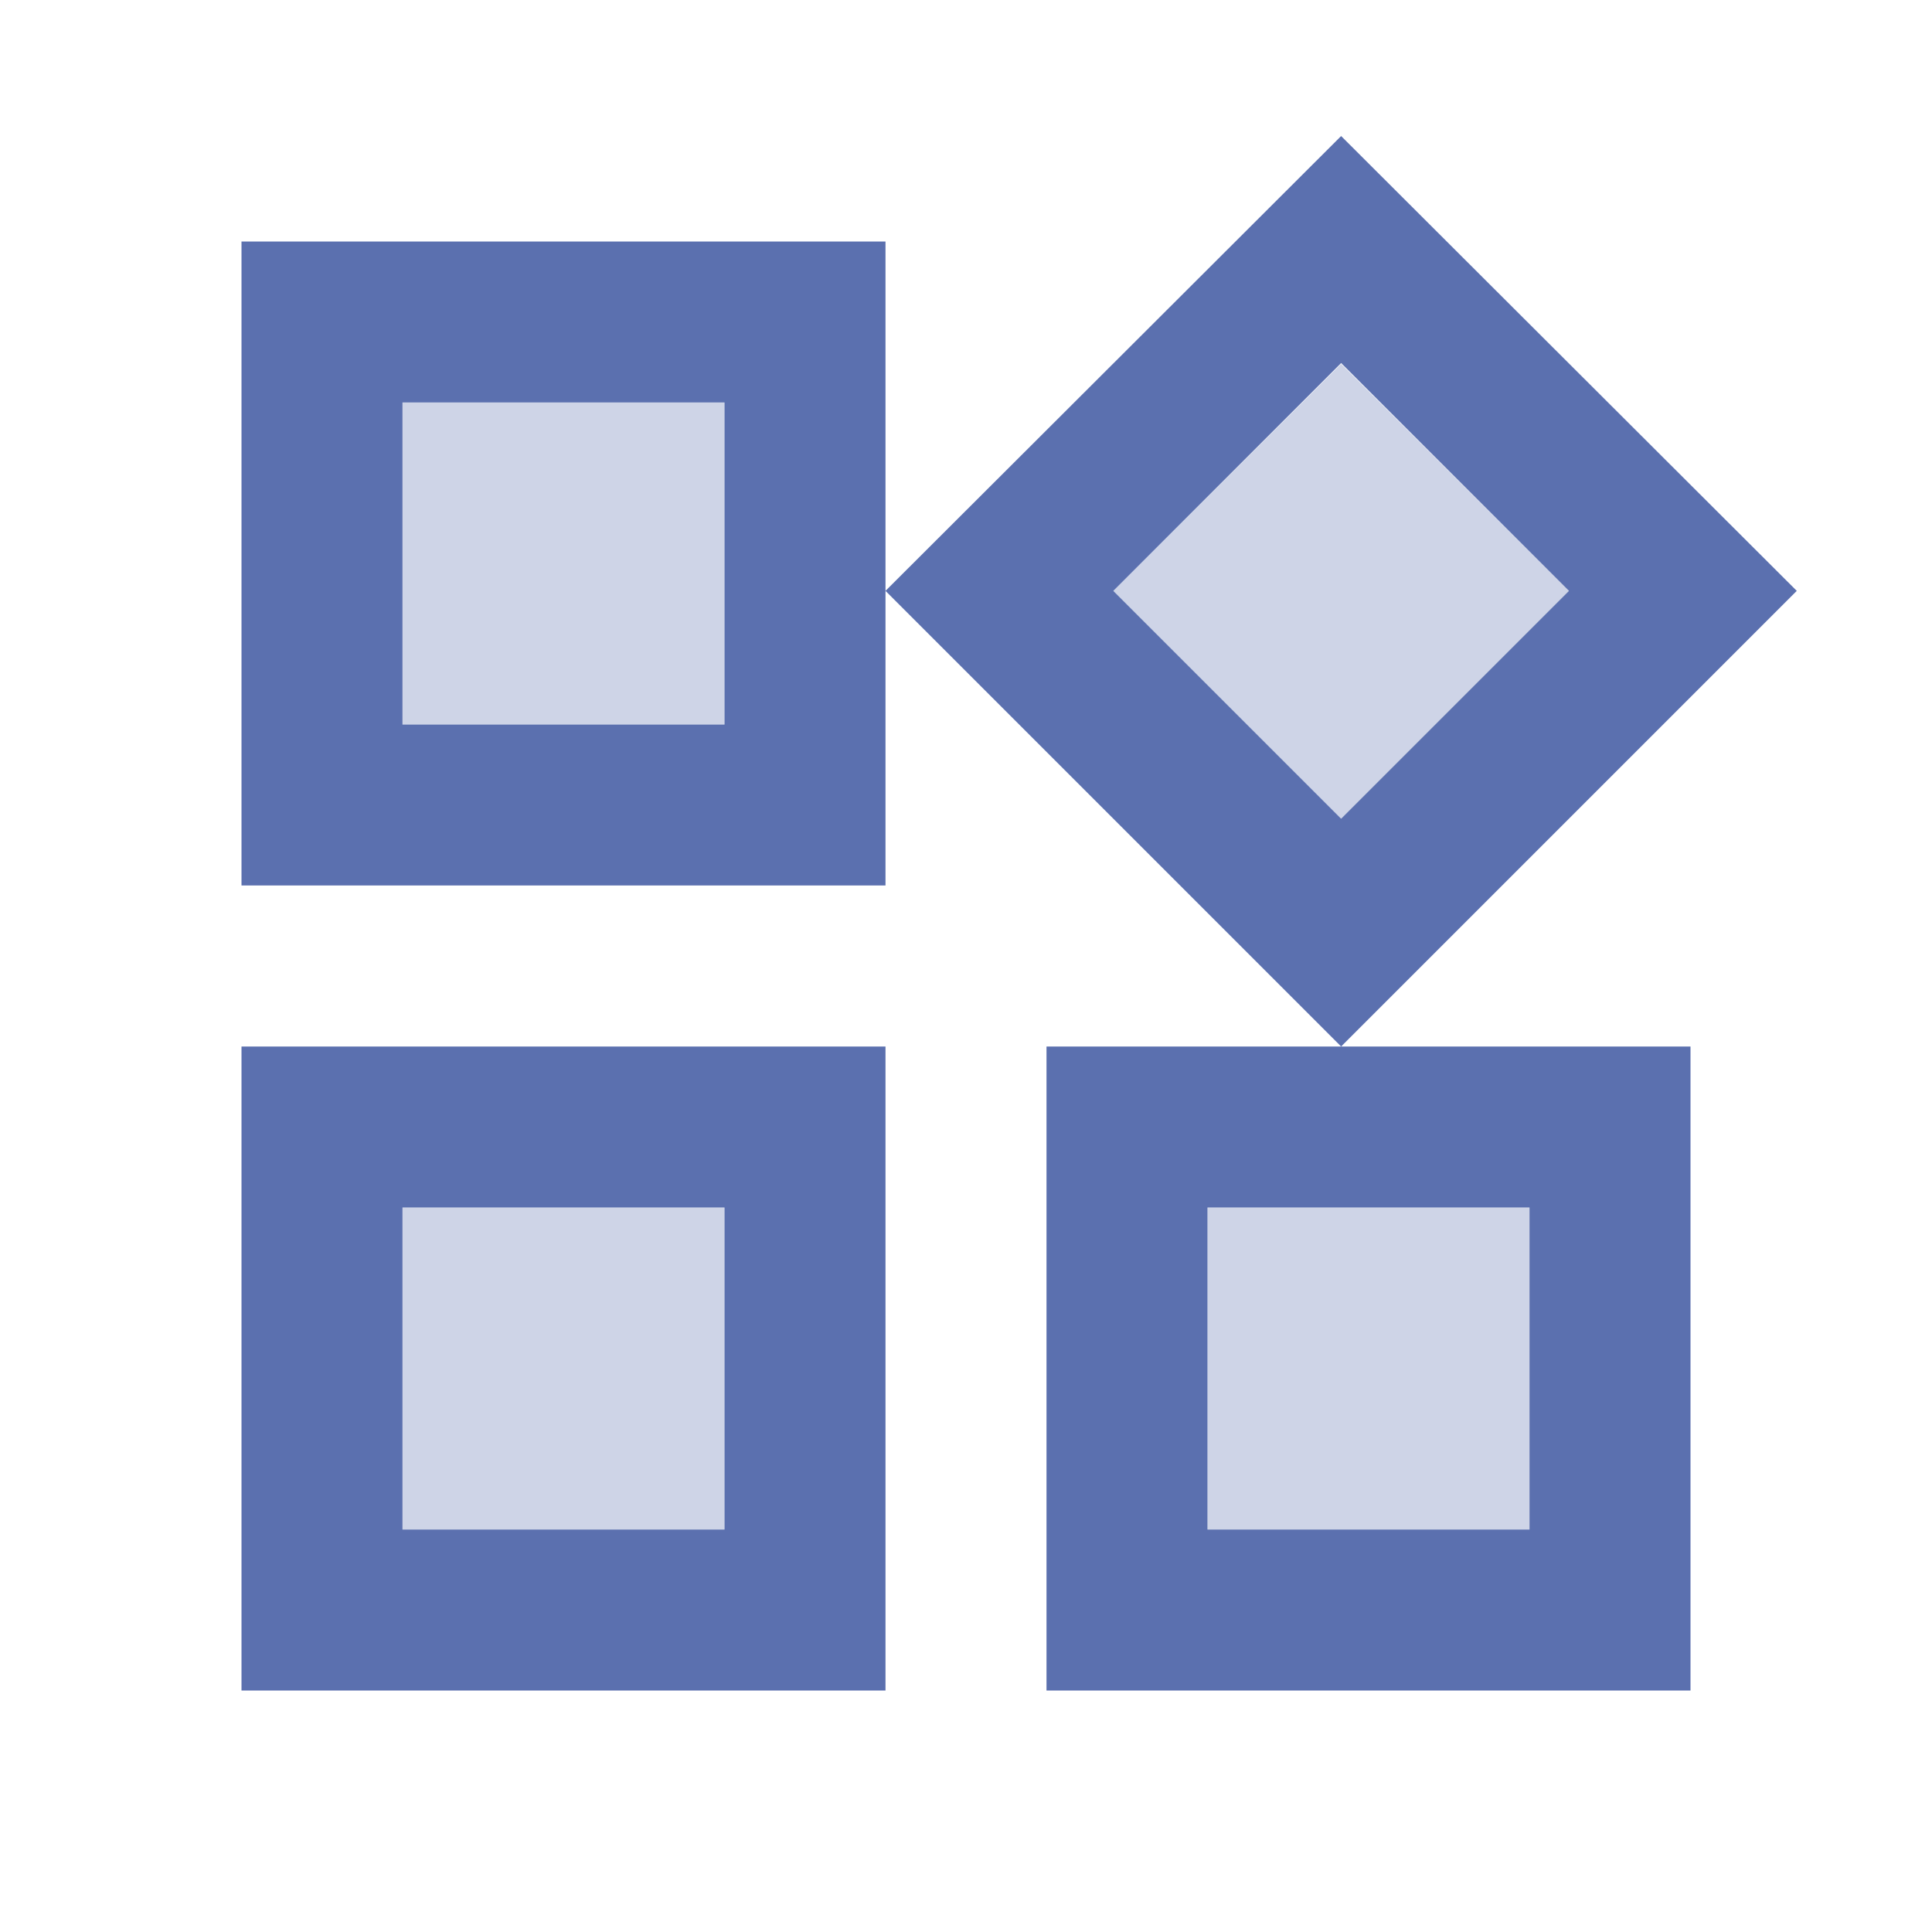 <svg width="36" height="36" viewBox="0 0 36 36" fill="none" xmlns="http://www.w3.org/2000/svg">
<g clip-path="url(#clip0_836_6713)">
<path opacity="0.3" d="M7.5 7.5H13.5V13.5H7.5V7.5ZM22.5 22.5H28.5V28.5H22.5V22.5ZM7.5 22.5H13.5V28.5H7.5V22.5ZM24.99 6.78L20.745 11.01L24.99 15.255L29.235 11.01L24.99 6.78Z" fill="#5B70AF"/>
<path d="M24.99 2.535L16.5 11.01L24.99 19.5L33.48 11.01L24.99 2.535ZM20.745 11.01L24.99 6.765L29.235 11.01L24.99 15.255L20.745 11.01ZM4.5 4.5V16.5H16.5V4.5H4.5ZM13.5 13.5H7.5V7.5H13.5V13.5ZM4.5 31.5H16.5V19.5H4.5V31.5ZM7.5 22.5H13.5V28.5H7.5V22.5ZM19.5 19.5V31.5H31.5V19.5H19.5ZM28.5 28.5H22.5V22.5H28.5V28.5Z" fill="#5B70AF"/>
</g>
<defs>
<clipPath id="clip0_836_6713">
<rect width="36" height="36" fill="white"/>
</clipPath>
</defs>
</svg>
